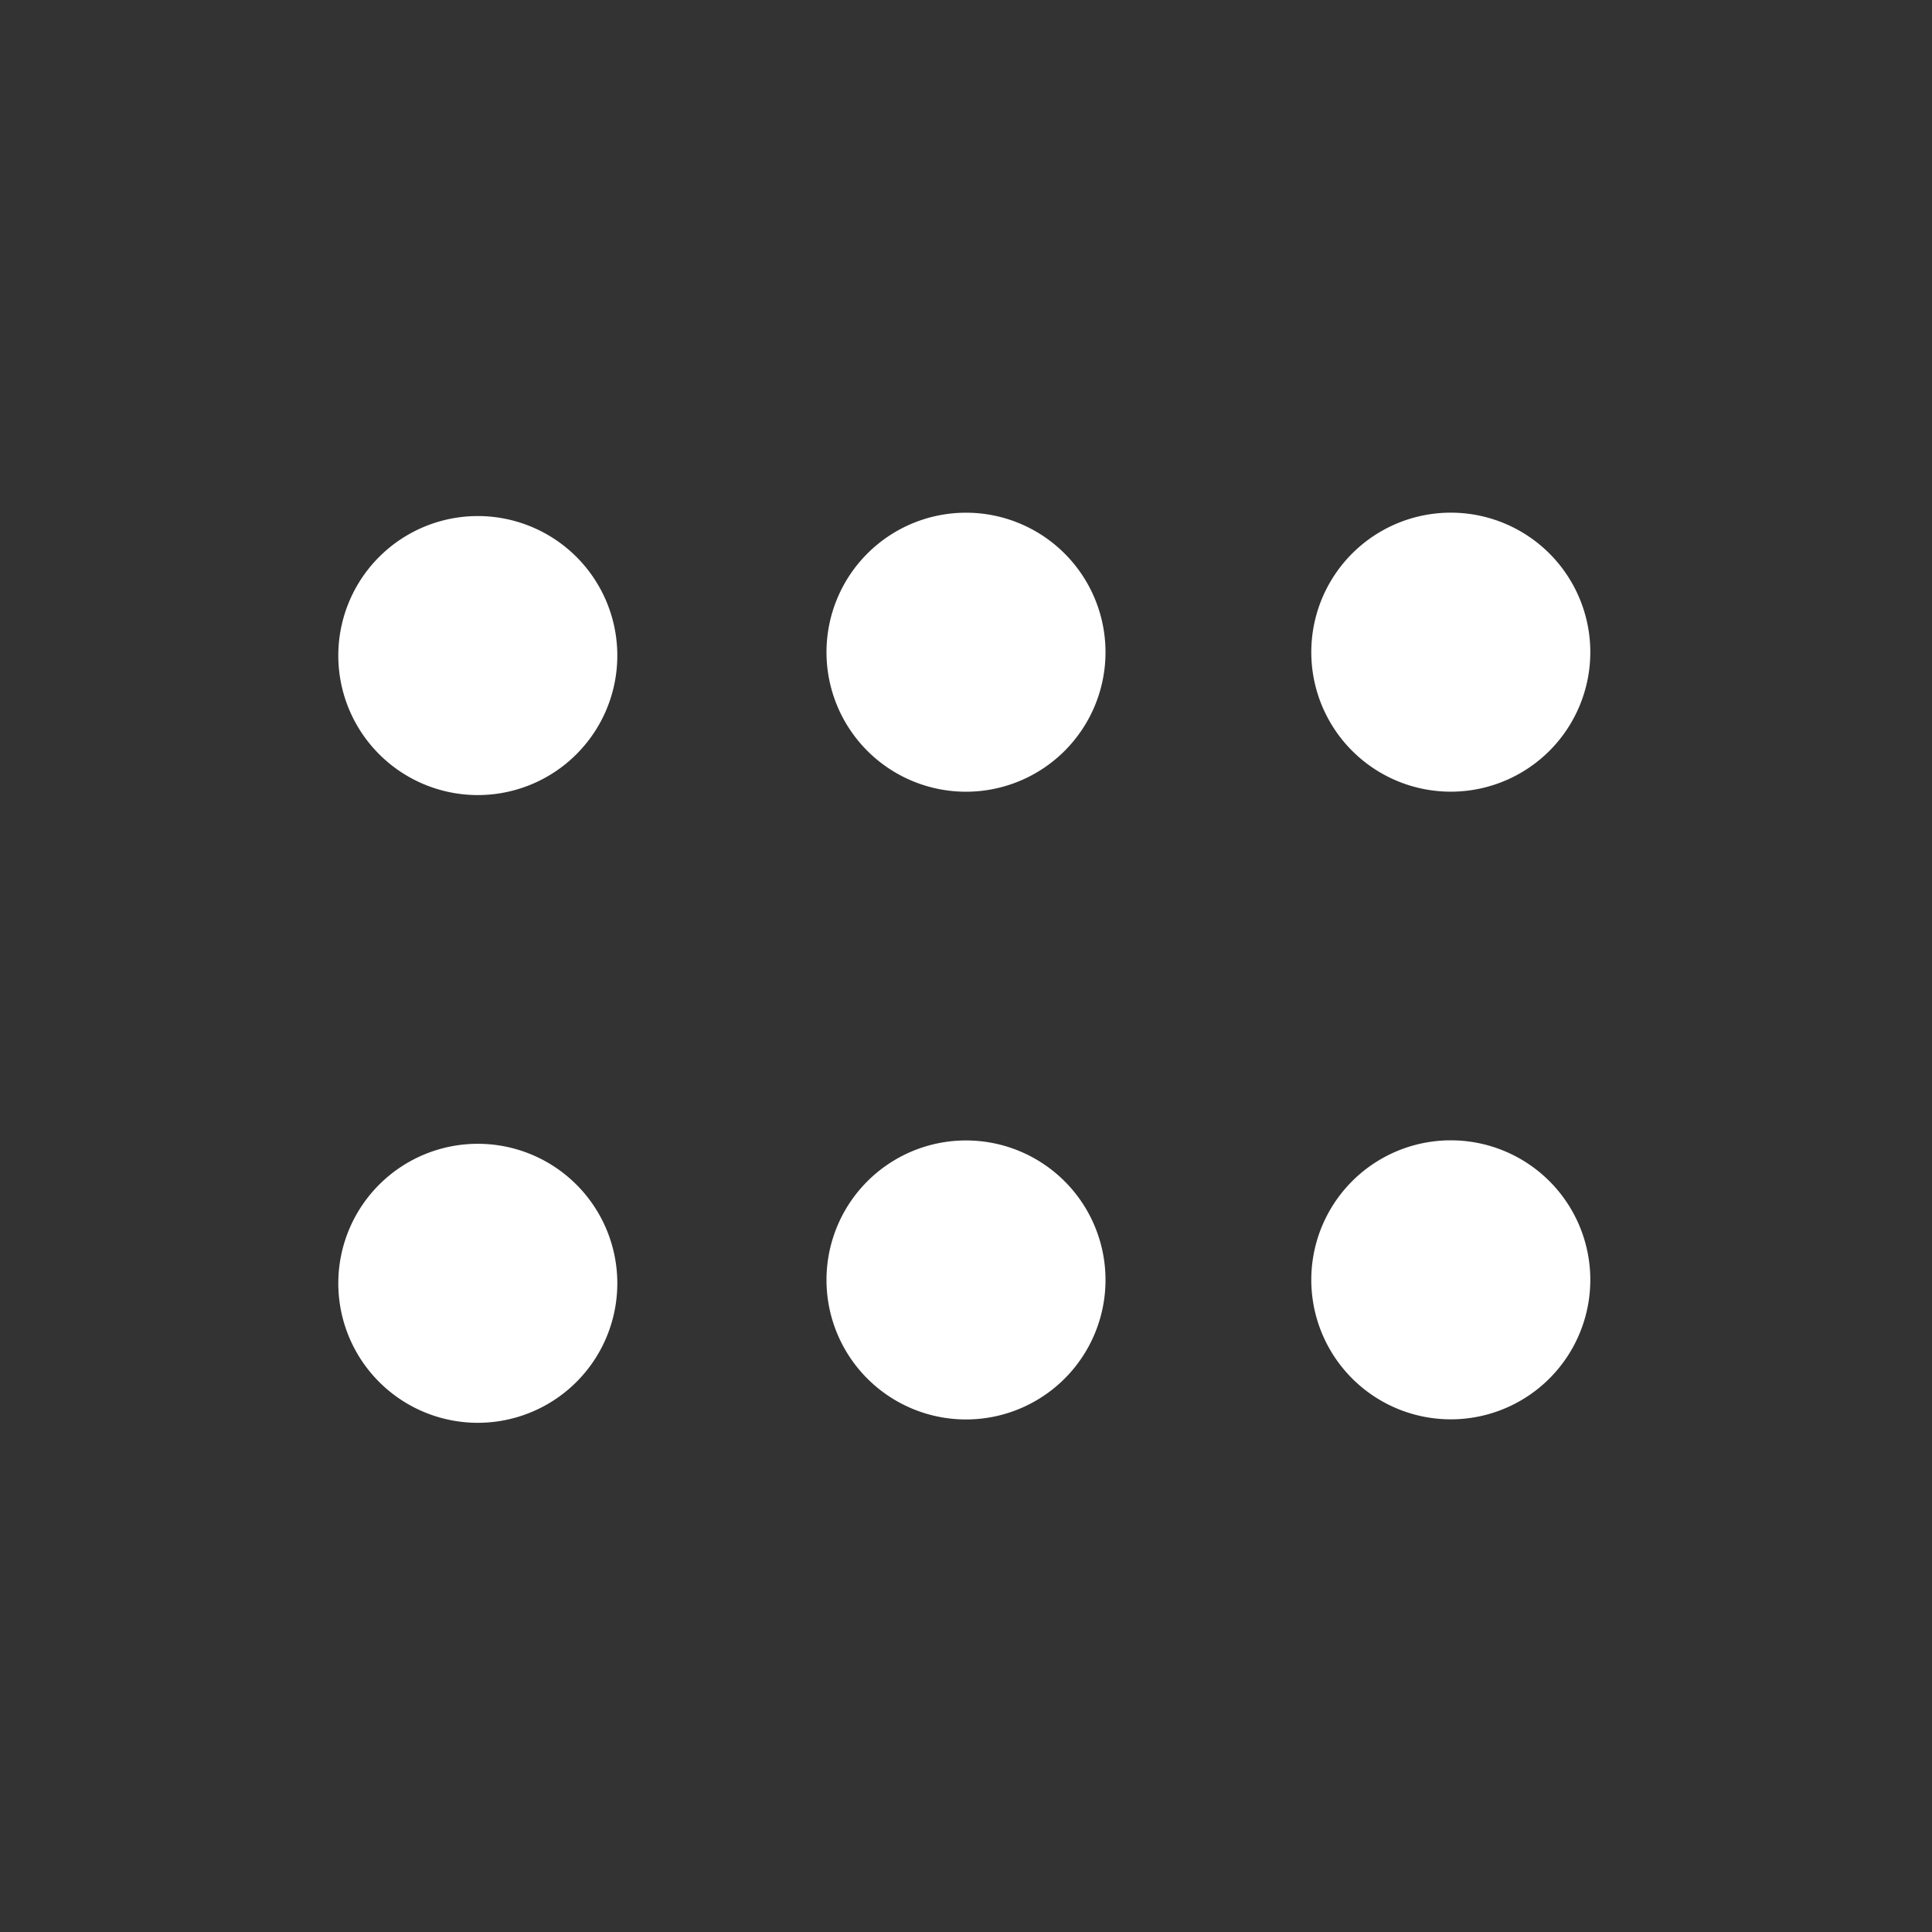 <svg width="24" height="24" viewBox="0 0 24 24" fill="none" xmlns="http://www.w3.org/2000/svg">
    <rect x="0" y="0" width="24" height="24" fill="#333333" stroke="none"/>
    <path fill-rule="evenodd" clip-rule="evenodd" d="M18.064 9.834a1.733 1.733 0 1 1 0-3.465 1.733 1.733 0 0 1 0 3.465zm-7.797-1.732a1.733 1.733 0 1 0 3.466 0 1.733 1.733 0 0 0-3.466 0zm-6.064 0a1.733 1.733 0 1 0 3.465 0 1.733 1.733 0 0 0-3.465 0zM18.064 17.631a1.733 1.733 0 1 1 0-3.465 1.733 1.733 0 0 1 0 3.465zM10.267 15.9a1.733 1.733 0 1 0 3.466 0 1.733 1.733 0 0 0-3.466 0zm-6.064 0a1.733 1.733 0 1 0 3.465 0 1.733 1.733 0 0 0-3.465 0z" fill="#fff"/>
</svg>
